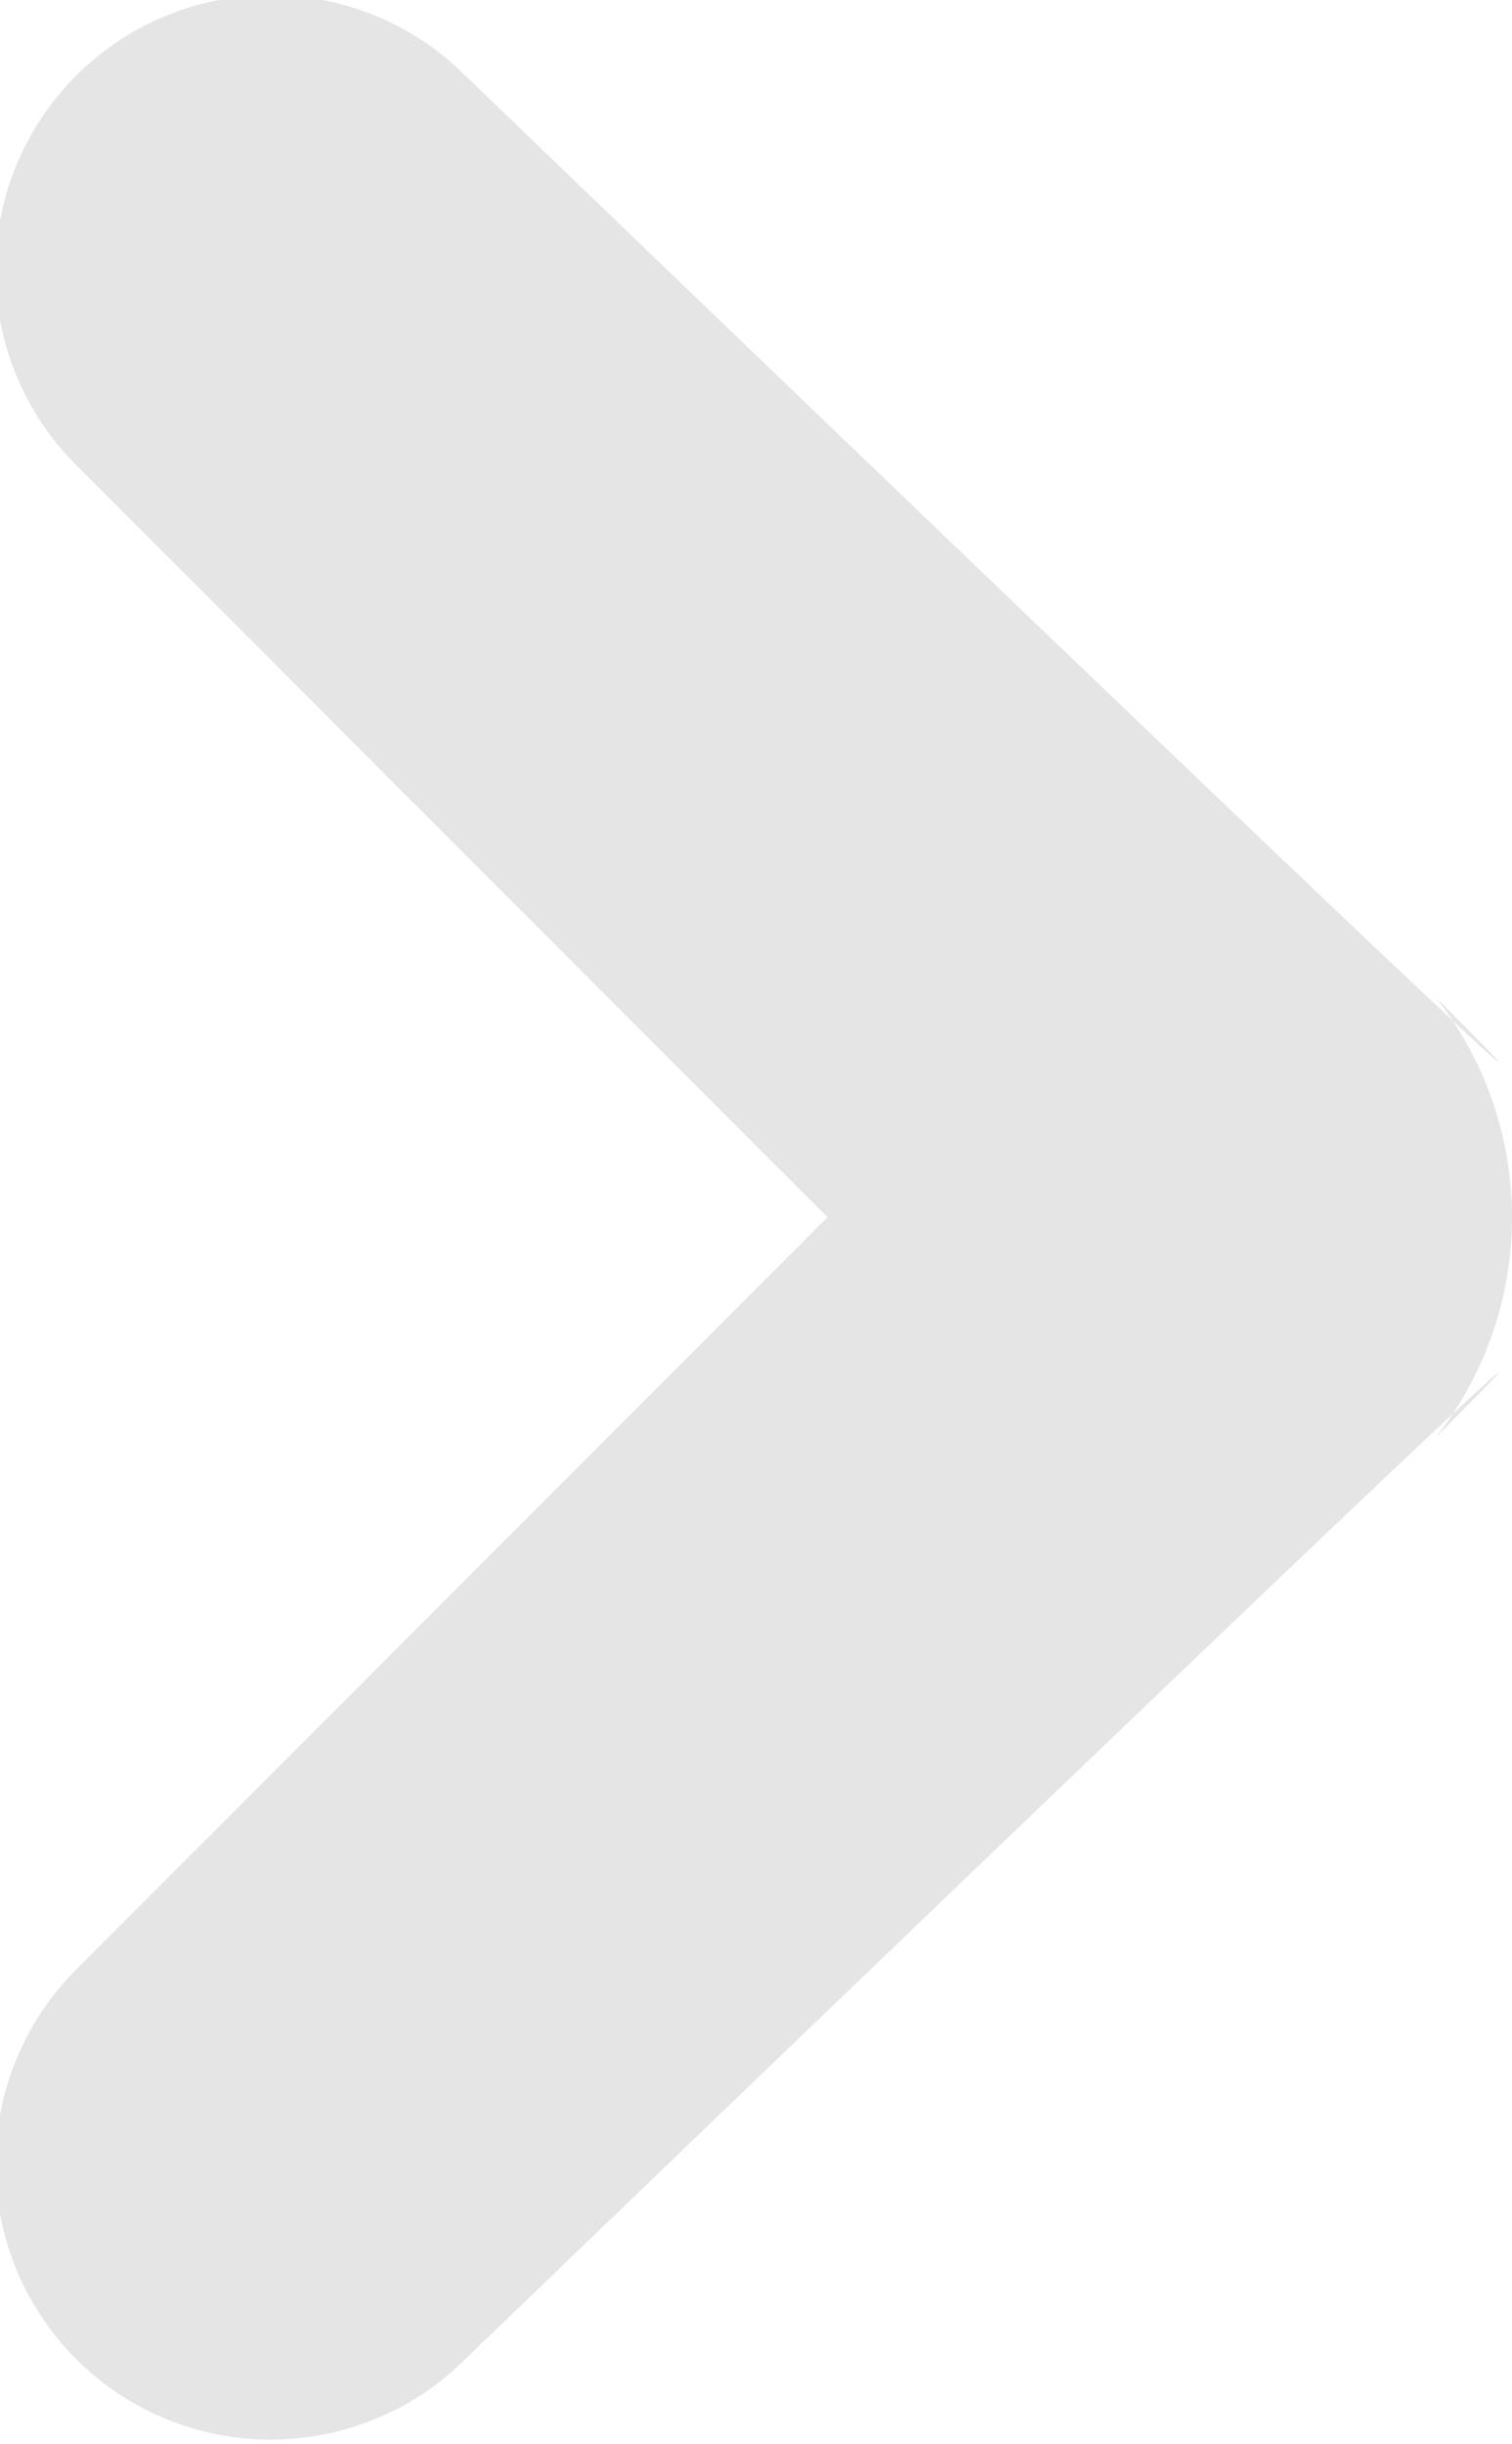 <svg xmlns="http://www.w3.org/2000/svg" width="4.97" height="8.031" viewBox="0 0 4.97 8.031">
<defs>
    <style>
      .cls-1 {
        fill: #e5e5e5;
        fill-rule: evenodd;
      }
    </style>
  </defs>
  <path id="arrow" class="cls-1" d="M2103.72,135.723c1.19-1.189-3.19,3.029-3.19,3.029a0.9,0.9,0,0,1-1.28-1.279l2.47-2.473-2.47-2.472a0.9,0.9,0,0,1,1.28-1.279s4.38,4.217,3.19,3.029A1.169,1.169,0,0,1,2103.72,135.723Z" transform="translate(-2099 -131)"/>
</svg>
